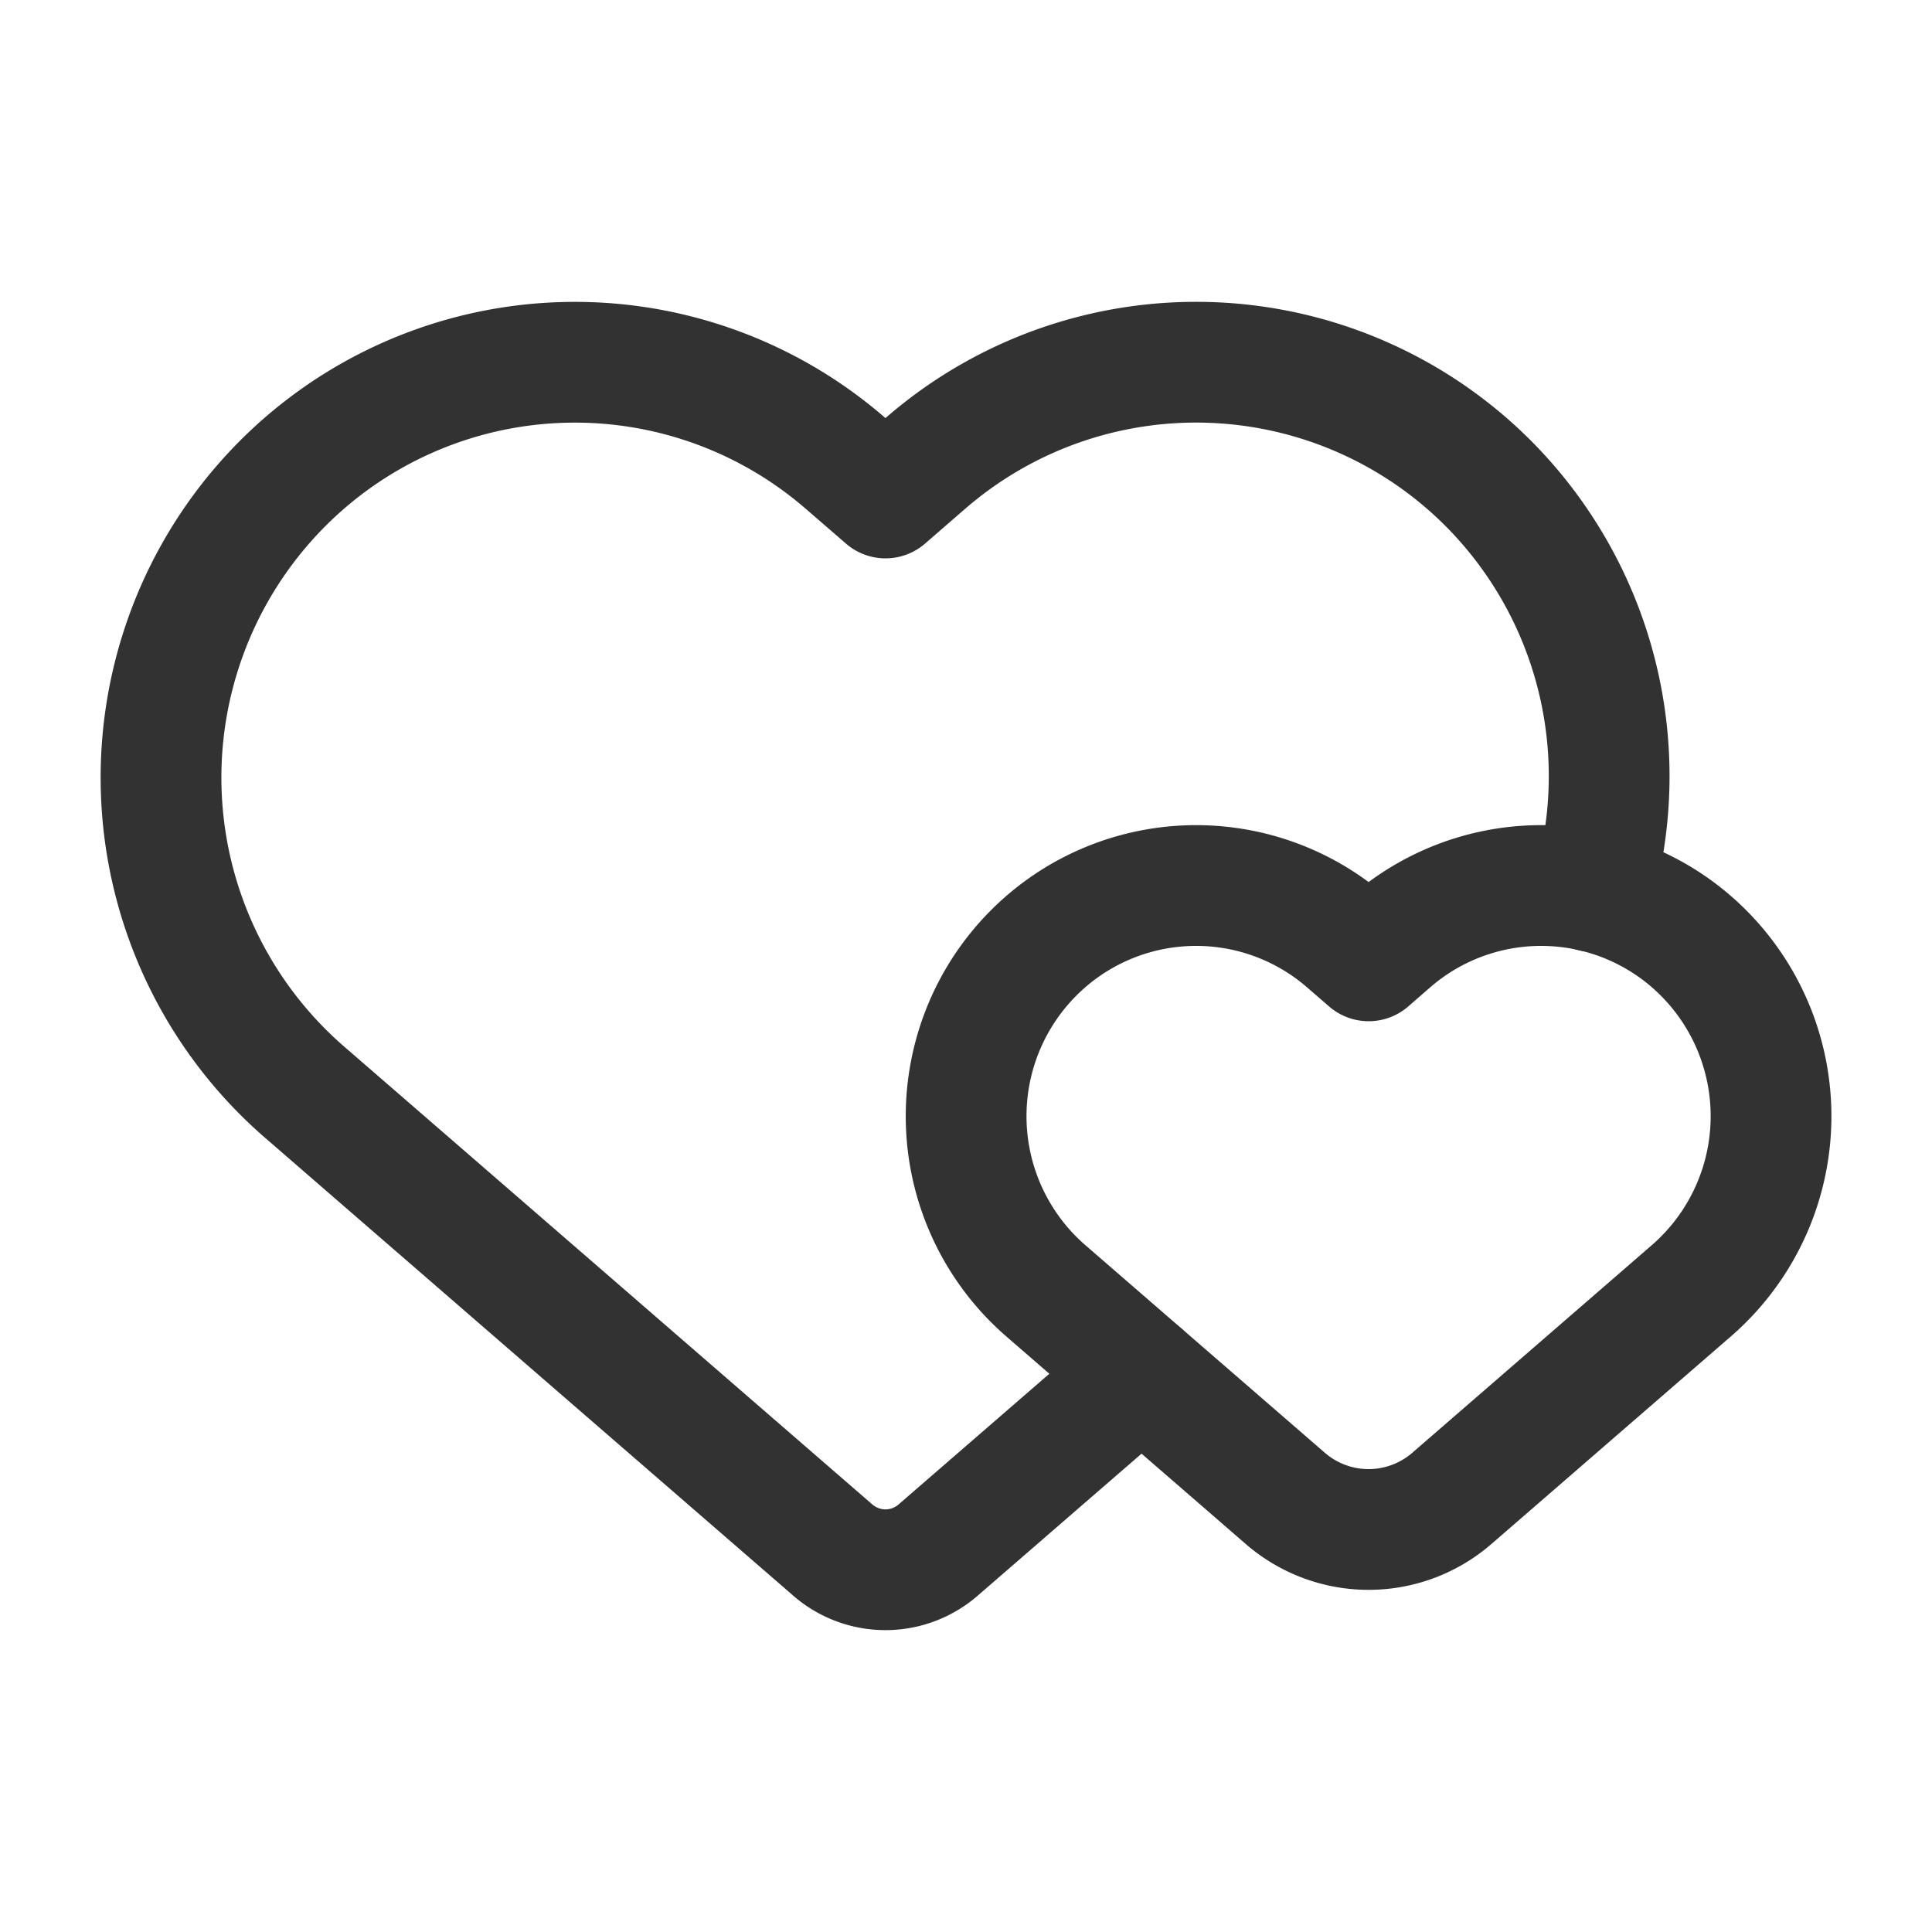 <svg xmlns="http://www.w3.org/2000/svg" viewBox="0 0 24 24"><path d="M0,0H24V24H0Z" fill="none"/><path d="M19.786,11.075a5.153,5.153,0,0,0-1.292-5.064h0a5.128,5.128,0,0,0-6.996-.257L11,6.186l-.498-.431A5.128,5.128,0,0,0,3.506,6.011h0a5.173,5.173,0,0,0,.275,7.554L10.346,19.256a.997.997,0,0,0,1.307,0L14.18,17.066" fill="none" stroke="#323232" stroke-linecap="round" stroke-linejoin="round" stroke-width="1.5"/><path d="M21.162,11.838l.001.001a2.871,2.871,0,0,1-.153,4.196l-2.975,2.579a1.579,1.579,0,0,1-2.068,0l-2.975-2.579a2.871,2.871,0,0,1-.153-4.196h0a2.851,2.851,0,0,1,3.887-.142l.276.239.276-.24A2.85,2.85,0,0,1,21.162,11.838Z" fill="none" stroke="#323232" stroke-linecap="round" stroke-linejoin="round" stroke-width="1.5"/></svg>